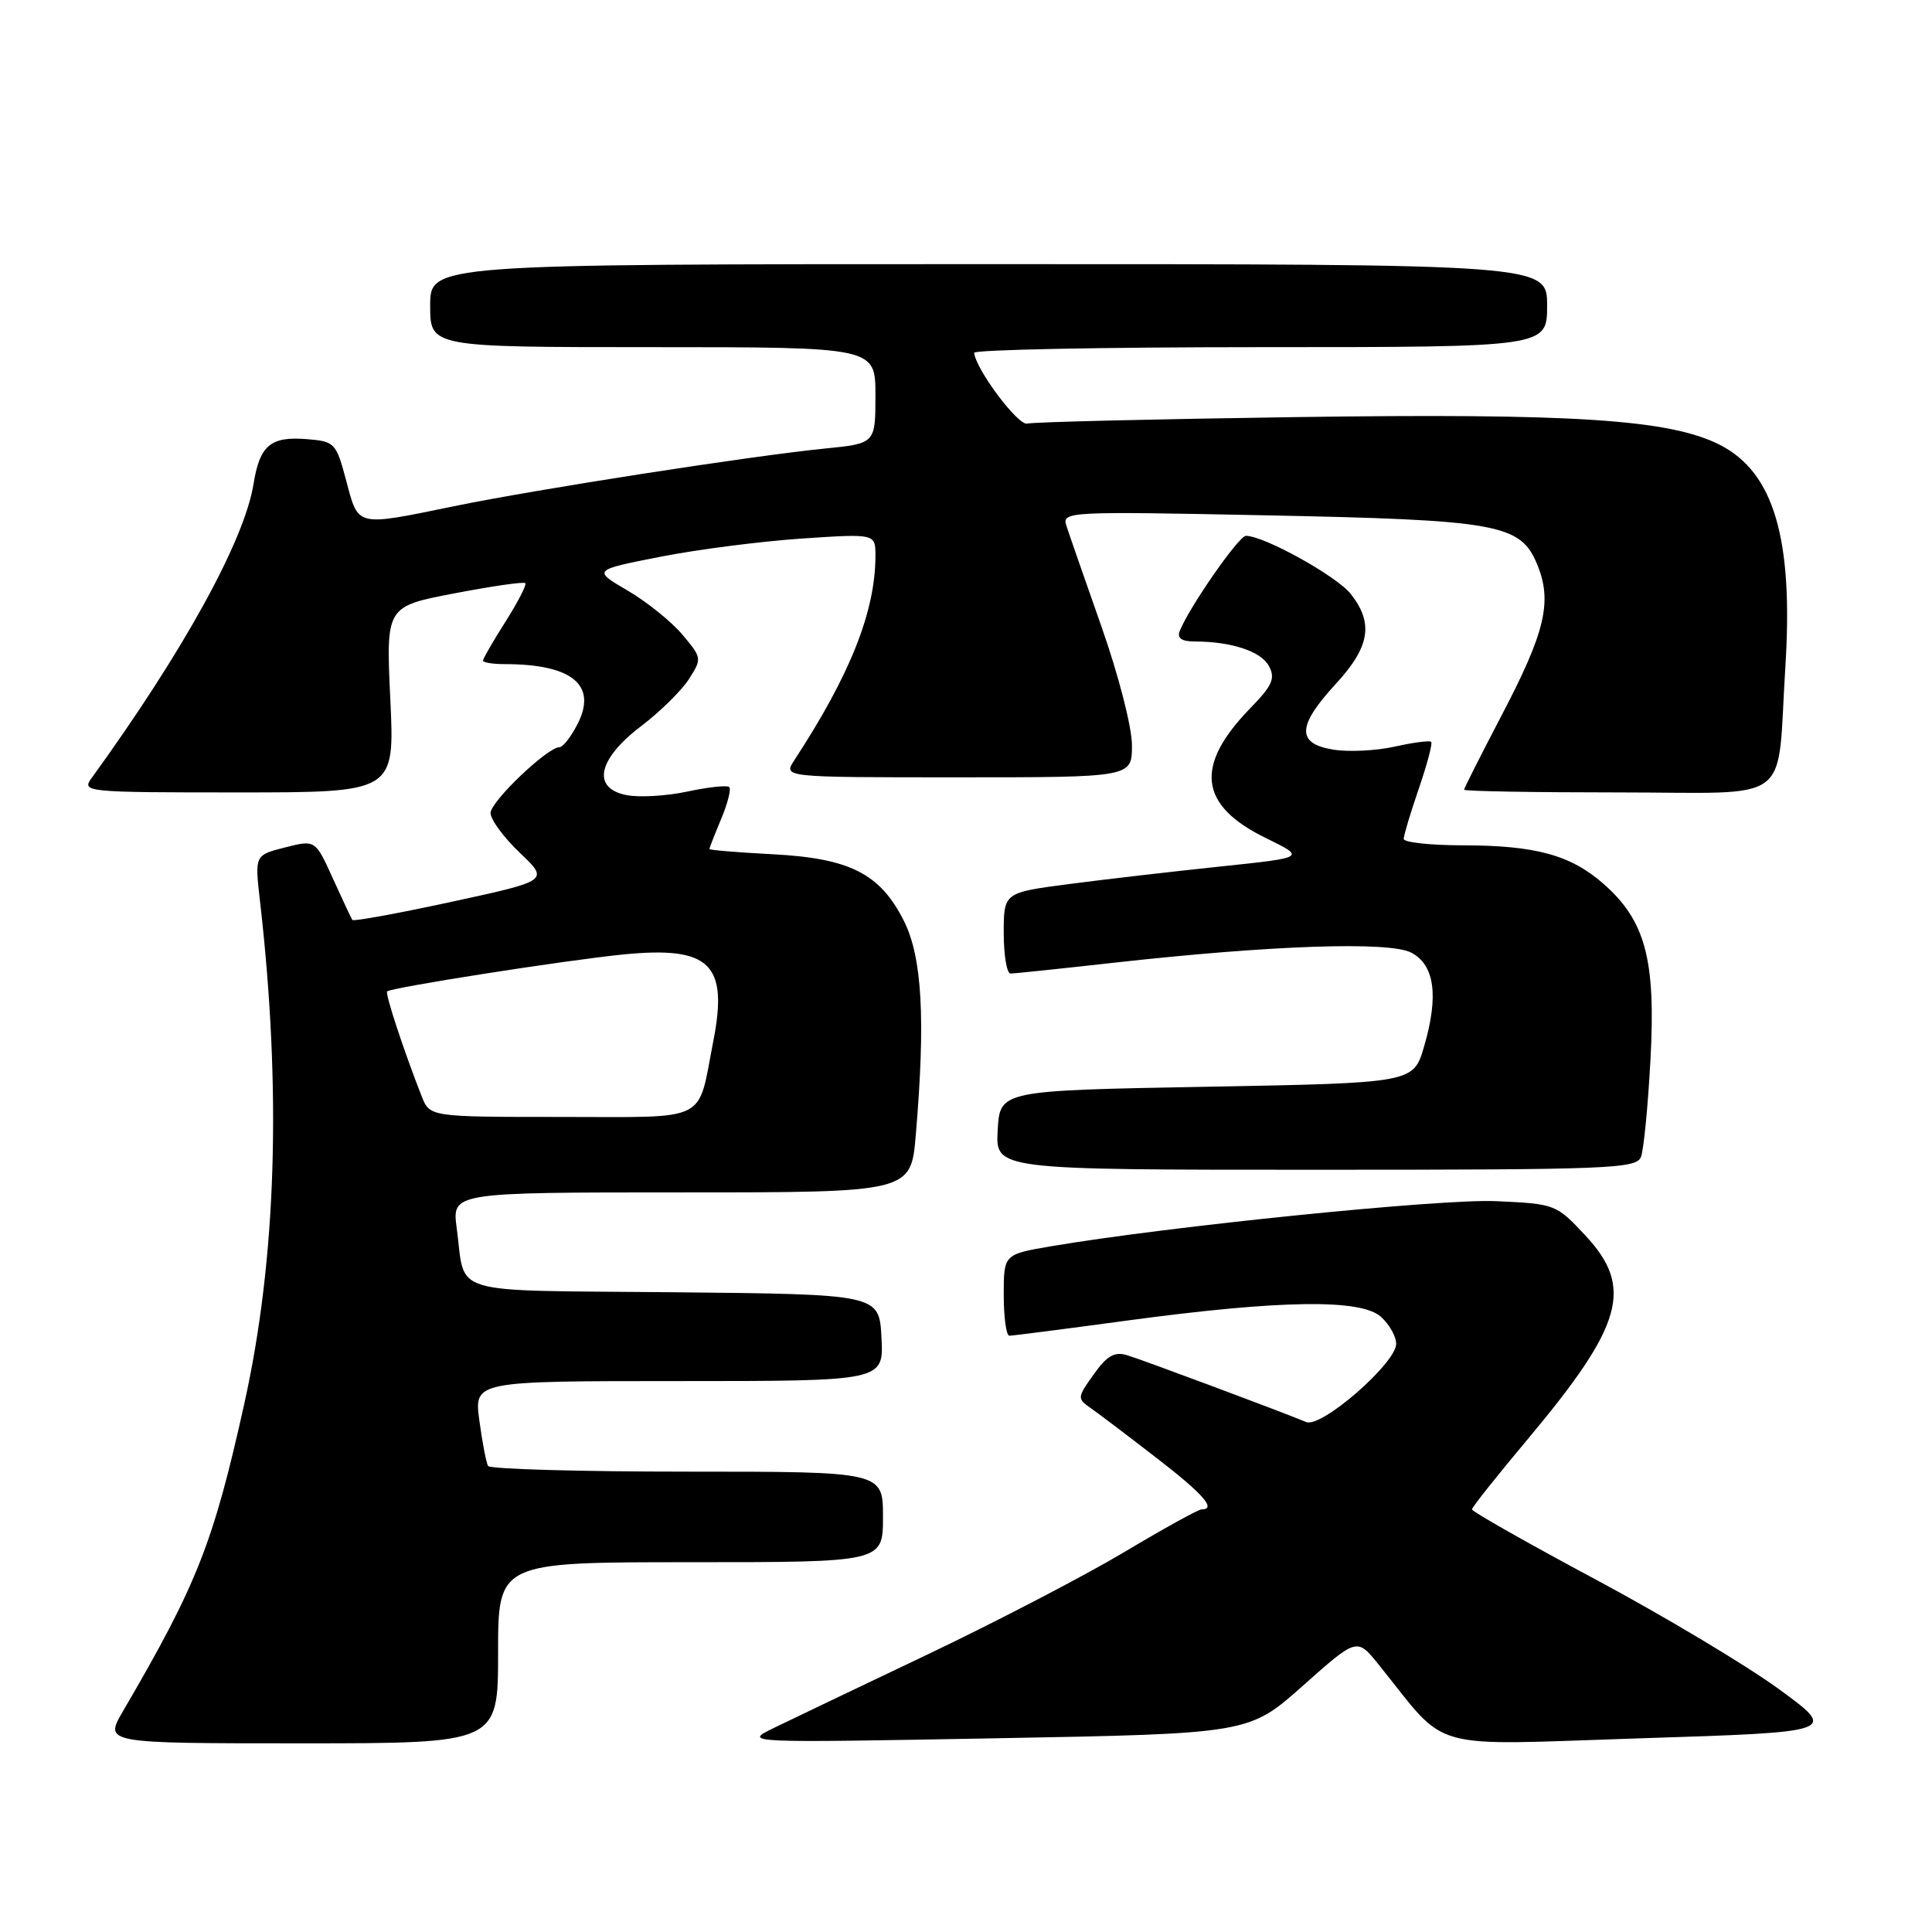 <?xml version="1.0" encoding="UTF-8" standalone="no"?>
<!DOCTYPE svg PUBLIC "-//W3C//DTD SVG 1.1//EN" "http://www.w3.org/Graphics/SVG/1.1/DTD/svg11.dtd" >
<svg xmlns="http://www.w3.org/2000/svg" xmlns:xlink="http://www.w3.org/1999/xlink" version="1.1" viewBox="0 0 256 256">
 <g >
 <path fill="currentColor"
d=" M 66.00 219.00 C 66.00 207.00 66.00 207.00 91.50 207.00 C 117.00 207.00 117.00 207.00 117.00 201.00 C 117.00 195.00 117.00 195.00 91.06 195.00 C 76.79 195.00 64.92 194.66 64.67 194.25 C 64.43 193.84 63.91 191.14 63.52 188.25 C 62.81 183.00 62.81 183.00 89.96 183.00 C 117.10 183.00 117.10 183.00 116.80 177.25 C 116.50 171.50 116.50 171.50 89.31 171.23 C 58.80 170.94 61.75 171.81 60.52 162.75 C 59.88 158.00 59.88 158.00 90.29 158.00 C 120.71 158.00 120.71 158.00 121.35 150.35 C 122.65 134.99 122.19 126.80 119.75 121.98 C 116.59 115.74 112.59 113.72 102.34 113.19 C 97.75 112.95 94.00 112.64 94.00 112.50 C 94.00 112.36 94.70 110.57 95.56 108.51 C 96.42 106.46 96.90 104.56 96.63 104.29 C 96.36 104.02 93.87 104.29 91.10 104.88 C 88.34 105.48 84.68 105.69 82.98 105.35 C 78.37 104.42 79.22 100.56 85.00 96.18 C 87.47 94.30 90.30 91.52 91.28 89.99 C 93.03 87.27 93.01 87.17 90.42 84.09 C 88.97 82.37 85.71 79.74 83.16 78.25 C 78.53 75.54 78.53 75.54 87.52 73.77 C 92.46 72.80 100.89 71.72 106.25 71.36 C 116.00 70.71 116.00 70.71 116.00 73.64 C 116.00 81.00 112.66 89.41 105.24 100.75 C 103.77 103.00 103.77 103.00 126.88 103.00 C 150.00 103.00 150.00 103.00 149.99 98.75 C 149.99 96.36 148.22 89.47 145.94 83.00 C 143.71 76.67 141.62 70.65 141.29 69.62 C 140.72 67.79 141.57 67.75 167.60 68.28 C 198.49 68.90 201.45 69.43 203.66 74.73 C 205.73 79.69 204.78 83.72 198.92 94.89 C 196.22 100.06 194.00 104.45 194.00 104.64 C 194.00 104.84 203.17 105.00 214.38 105.00 C 238.01 105.00 235.39 106.96 236.57 88.35 C 237.64 71.39 235.05 62.60 227.90 58.95 C 221.27 55.57 208.55 54.74 171.50 55.27 C 152.80 55.54 136.88 55.92 136.12 56.13 C 134.92 56.45 129.31 48.97 129.08 46.75 C 129.04 46.34 146.10 46.00 167.00 46.00 C 205.00 46.00 205.00 46.00 205.00 40.50 C 205.00 35.00 205.00 35.00 131.00 35.00 C 57.00 35.00 57.00 35.00 57.00 40.50 C 57.00 46.00 57.00 46.00 86.50 46.00 C 116.00 46.00 116.00 46.00 116.00 52.38 C 116.00 58.77 116.00 58.77 109.25 59.44 C 99.46 60.42 71.02 64.84 60.14 67.08 C 47.08 69.76 47.52 69.86 45.89 63.75 C 44.54 58.68 44.37 58.49 40.68 58.19 C 35.87 57.79 34.42 59.00 33.60 64.10 C 32.40 71.61 24.33 86.27 12.13 103.11 C 10.79 104.95 11.33 105.00 31.53 105.00 C 52.30 105.00 52.30 105.00 51.72 92.68 C 51.14 80.36 51.14 80.36 60.18 78.63 C 65.16 77.67 69.40 77.06 69.60 77.27 C 69.81 77.48 68.63 79.76 66.99 82.36 C 65.34 84.95 64.00 87.28 64.00 87.53 C 64.00 87.79 65.29 88.00 66.88 88.00 C 75.84 88.00 79.20 90.79 76.50 95.99 C 75.65 97.65 74.59 99.00 74.15 99.00 C 72.55 99.00 65.00 106.20 65.00 107.73 C 65.00 108.60 66.75 110.97 68.88 113.00 C 72.76 116.69 72.76 116.69 59.86 119.49 C 52.76 121.03 46.84 122.11 46.69 121.90 C 46.54 121.68 45.38 119.20 44.10 116.38 C 41.78 111.27 41.78 111.27 37.77 112.29 C 33.75 113.31 33.75 113.31 34.45 119.40 C 37.33 144.51 36.63 166.81 32.37 186.00 C 28.27 204.47 26.11 209.95 16.29 226.75 C 13.81 231.00 13.81 231.00 39.90 231.00 C 66.00 231.00 66.00 231.00 66.00 219.00 Z  M 172.65 223.36 C 179.80 217.00 179.80 217.00 182.65 220.53 C 192.12 232.27 188.54 231.26 217.52 230.33 C 243.50 229.50 243.50 229.50 235.69 223.80 C 231.40 220.67 220.49 214.14 211.45 209.30 C 202.41 204.46 195.03 200.28 195.04 200.00 C 195.05 199.72 198.41 195.49 202.52 190.59 C 215.08 175.58 216.49 170.59 210.08 163.72 C 206.20 159.56 206.09 159.52 198.24 159.16 C 190.94 158.83 154.86 162.49 139.25 165.14 C 133.00 166.21 133.00 166.21 133.00 171.60 C 133.00 174.57 133.34 177.00 133.75 176.99 C 134.16 176.99 141.25 176.08 149.50 174.96 C 169.72 172.24 180.34 172.09 182.99 174.49 C 184.10 175.49 185.00 177.10 185.00 178.06 C 185.00 180.62 175.08 189.26 173.09 188.43 C 169.53 186.96 151.35 180.17 149.34 179.57 C 147.67 179.07 146.68 179.64 144.93 182.10 C 142.71 185.21 142.71 185.31 144.58 186.62 C 145.64 187.36 149.54 190.32 153.25 193.19 C 159.46 197.98 161.22 200.00 159.22 200.00 C 158.79 200.00 154.18 202.55 148.97 205.66 C 143.76 208.77 132.07 214.85 123.00 219.18 C 113.92 223.50 104.70 227.91 102.50 228.98 C 98.50 230.94 98.50 230.94 132.00 230.33 C 165.50 229.72 165.50 229.72 172.65 223.36 Z  M 217.44 153.29 C 217.80 152.36 218.37 146.52 218.70 140.33 C 219.41 127.14 218.02 121.98 212.46 117.10 C 208.12 113.29 203.44 112.01 193.75 112.01 C 189.49 112.00 186.00 111.62 186.00 111.16 C 186.00 110.69 186.90 107.69 188.00 104.49 C 189.10 101.29 189.84 98.51 189.64 98.30 C 189.43 98.10 187.26 98.38 184.81 98.93 C 182.35 99.48 178.69 99.66 176.67 99.33 C 171.77 98.54 171.86 96.20 177.00 90.62 C 181.52 85.71 182.04 82.59 178.98 78.70 C 177.11 76.33 167.50 71.00 165.09 71.00 C 164.14 71.00 157.47 80.61 156.30 83.67 C 155.96 84.56 156.61 85.00 158.27 85.00 C 163.15 85.00 167.09 86.30 168.13 88.24 C 169.02 89.90 168.61 90.82 165.65 93.86 C 158.23 101.50 158.87 106.73 167.76 111.06 C 173.02 113.63 173.02 113.63 161.76 114.81 C 155.57 115.46 146.56 116.50 141.75 117.13 C 133.00 118.27 133.00 118.27 133.00 123.63 C 133.00 126.58 133.41 129.00 133.90 129.00 C 134.40 129.00 140.59 128.35 147.65 127.56 C 168.48 125.24 184.09 124.71 187.00 126.23 C 190.10 127.86 190.66 131.94 188.70 138.66 C 187.29 143.50 187.29 143.50 159.90 144.00 C 132.50 144.50 132.50 144.50 132.20 149.75 C 131.90 155.00 131.90 155.00 174.34 155.00 C 213.43 155.00 216.84 154.86 217.44 153.29 Z  M 55.87 145.25 C 53.51 139.25 51.01 131.66 51.30 131.37 C 51.82 130.85 75.10 127.21 82.60 126.47 C 94.08 125.34 96.53 127.71 94.51 138.00 C 92.37 148.91 94.20 148.00 74.37 148.00 C 56.95 148.00 56.95 148.00 55.87 145.25 Z "/>
</g>
</svg>